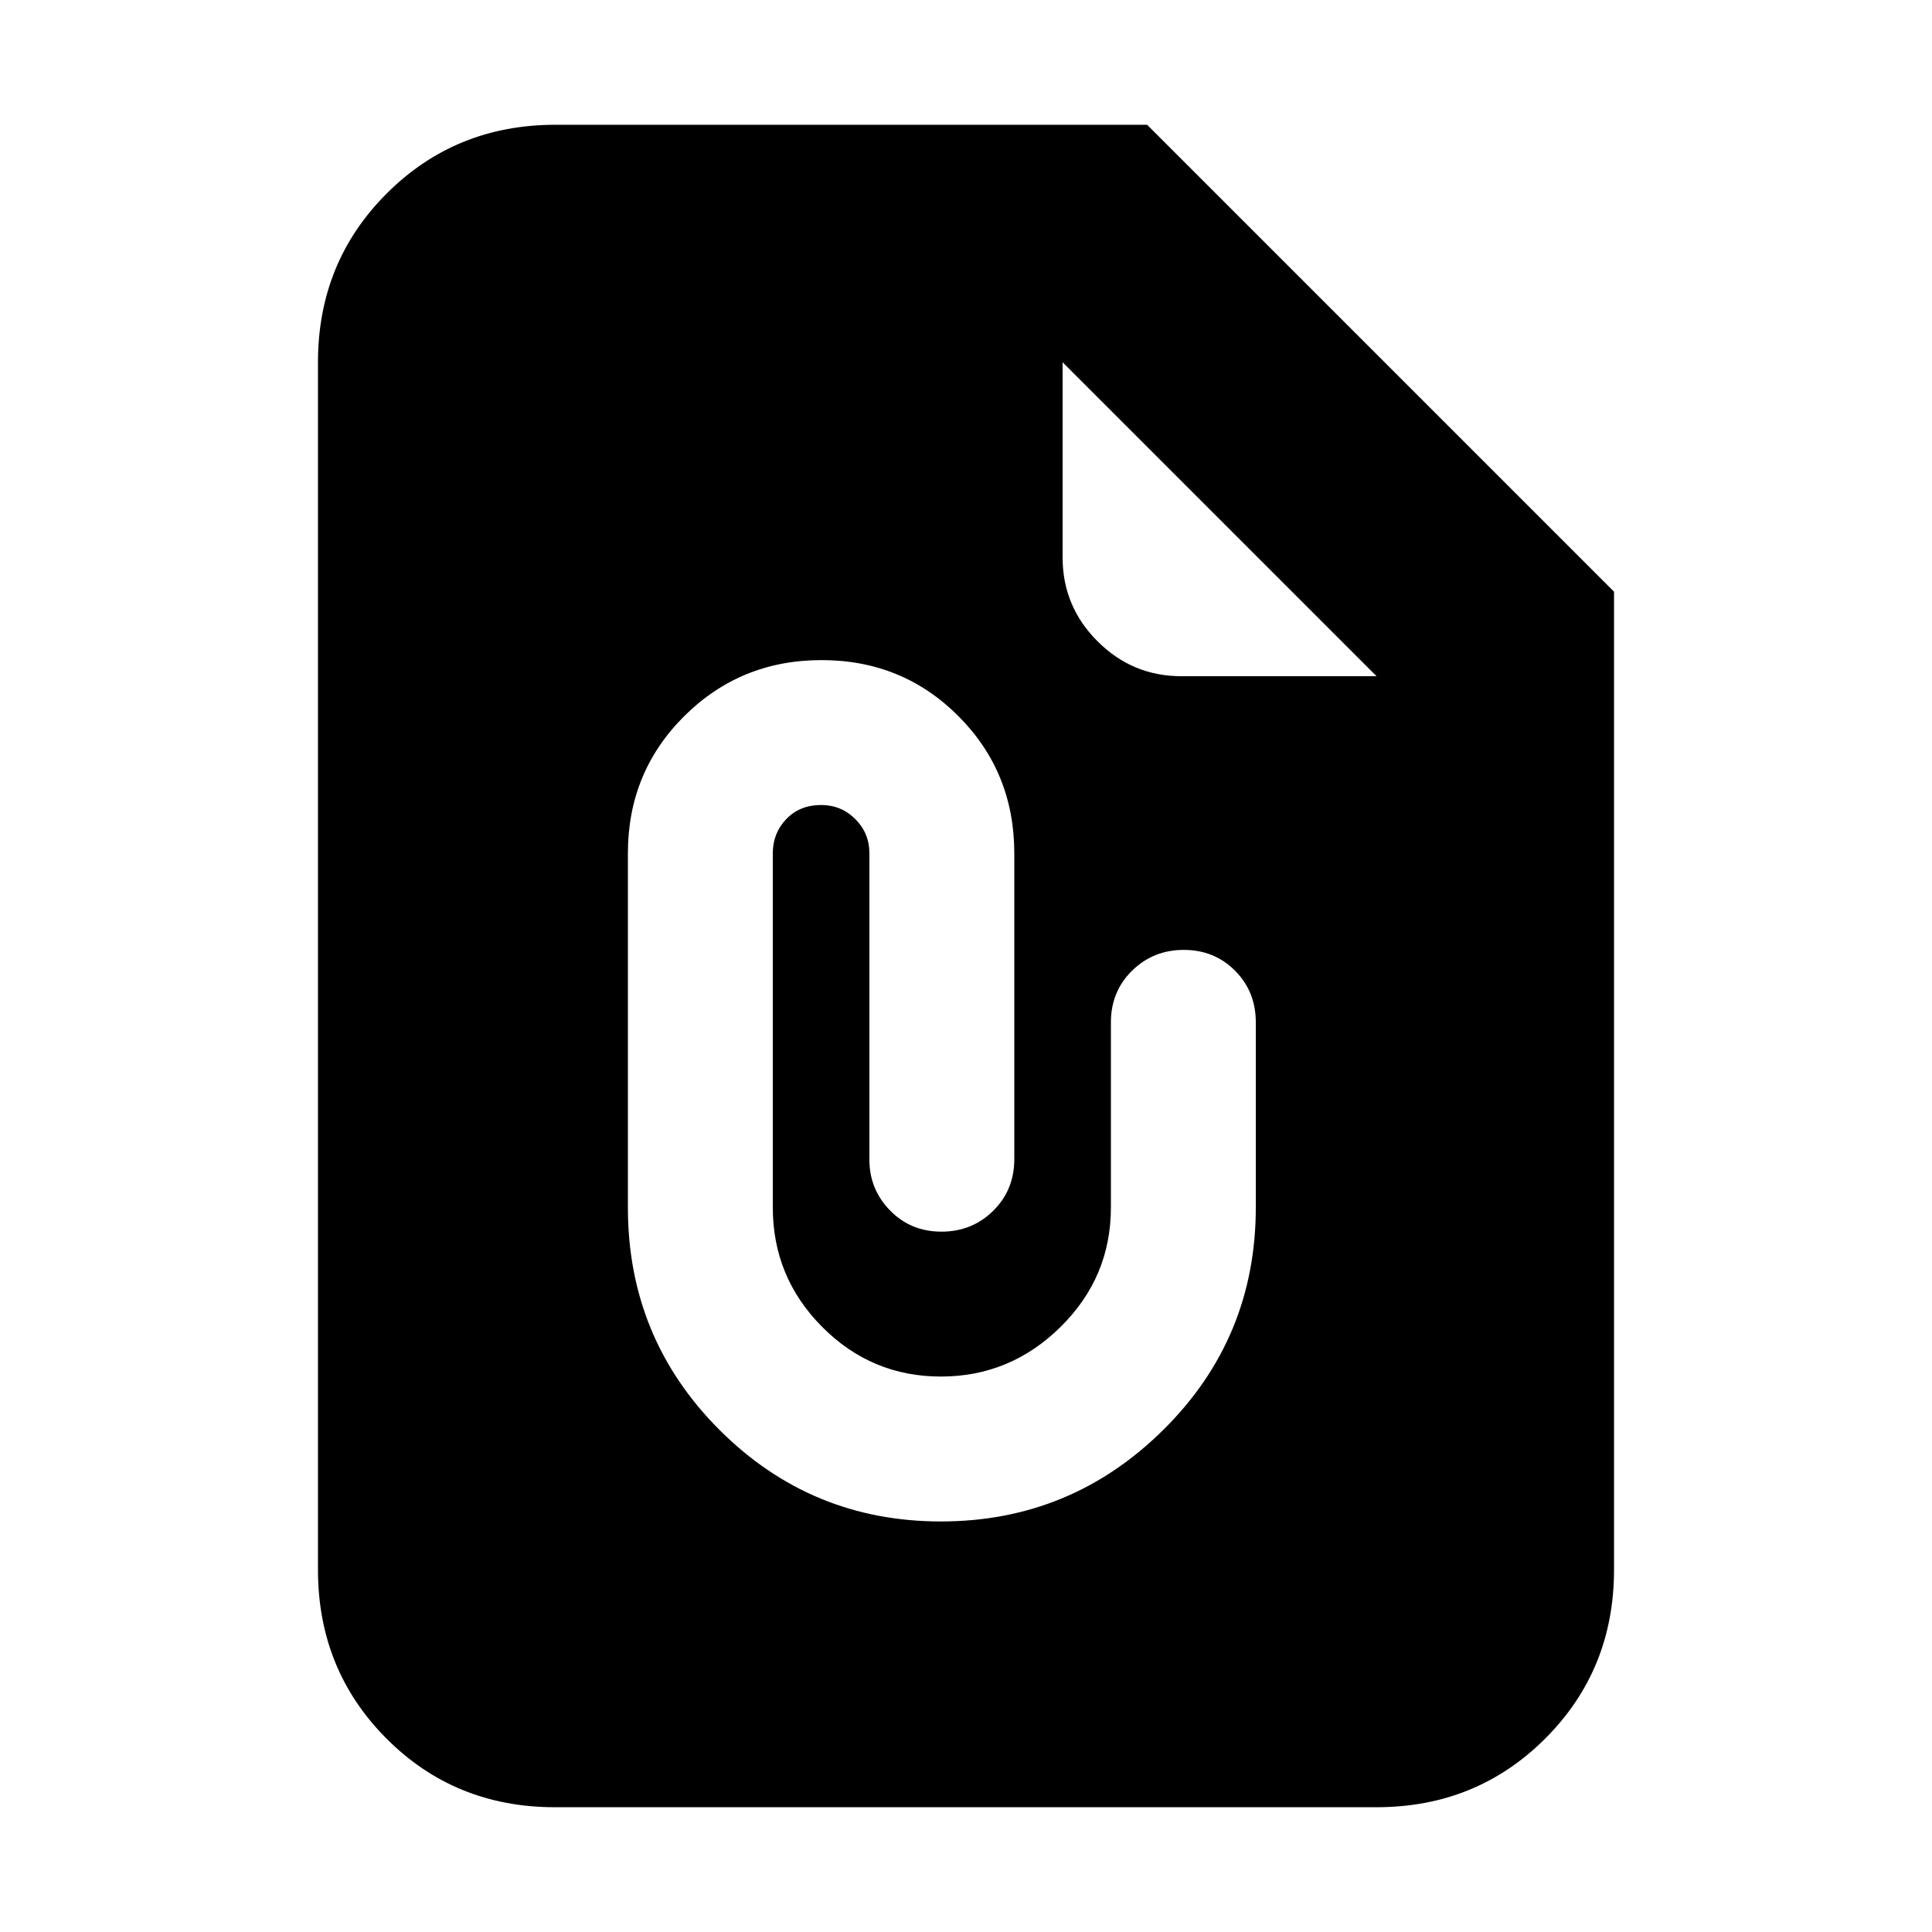 <svg xmlns="http://www.w3.org/2000/svg" height="20" viewBox="0 -960 960 960" width="20"><path d="M467.54-204q64.52 0 110.49-45.5T624-360v-92q0-15.3-10.29-25.65Q603.42-488 588.21-488t-25.71 10.35Q552-467.3 552-452v92q0 34.65-25 59.33Q502-276 467.51-276q-34.45 0-58.98-24.67Q384-325.35 384-360v-176q0-10 6.7-17t17.3-7q10 0 17 7t7 17v152.24q0 14.76 10.29 25.26 10.29 10.5 25.5 10.5t25.71-10.35Q504-368.7 504-384v-152q0-40.32-27.77-68.16-27.78-27.84-68-27.84Q368-632 340-604.16q-28 27.84-28 68.16v176q0 65 45.5 110.5T467.54-204ZM275.72-62Q226-62 192-96.15T158-180v-600q0-49.7 34.15-83.85Q226.3-898 276-898h294l232 232v486q0 49.7-34.16 83.85Q733.68-62 683.96-62H275.72ZM528-780v97q0 24.3 17.35 41.65Q562.7-624 587-624h97L528-780Z"/></svg>